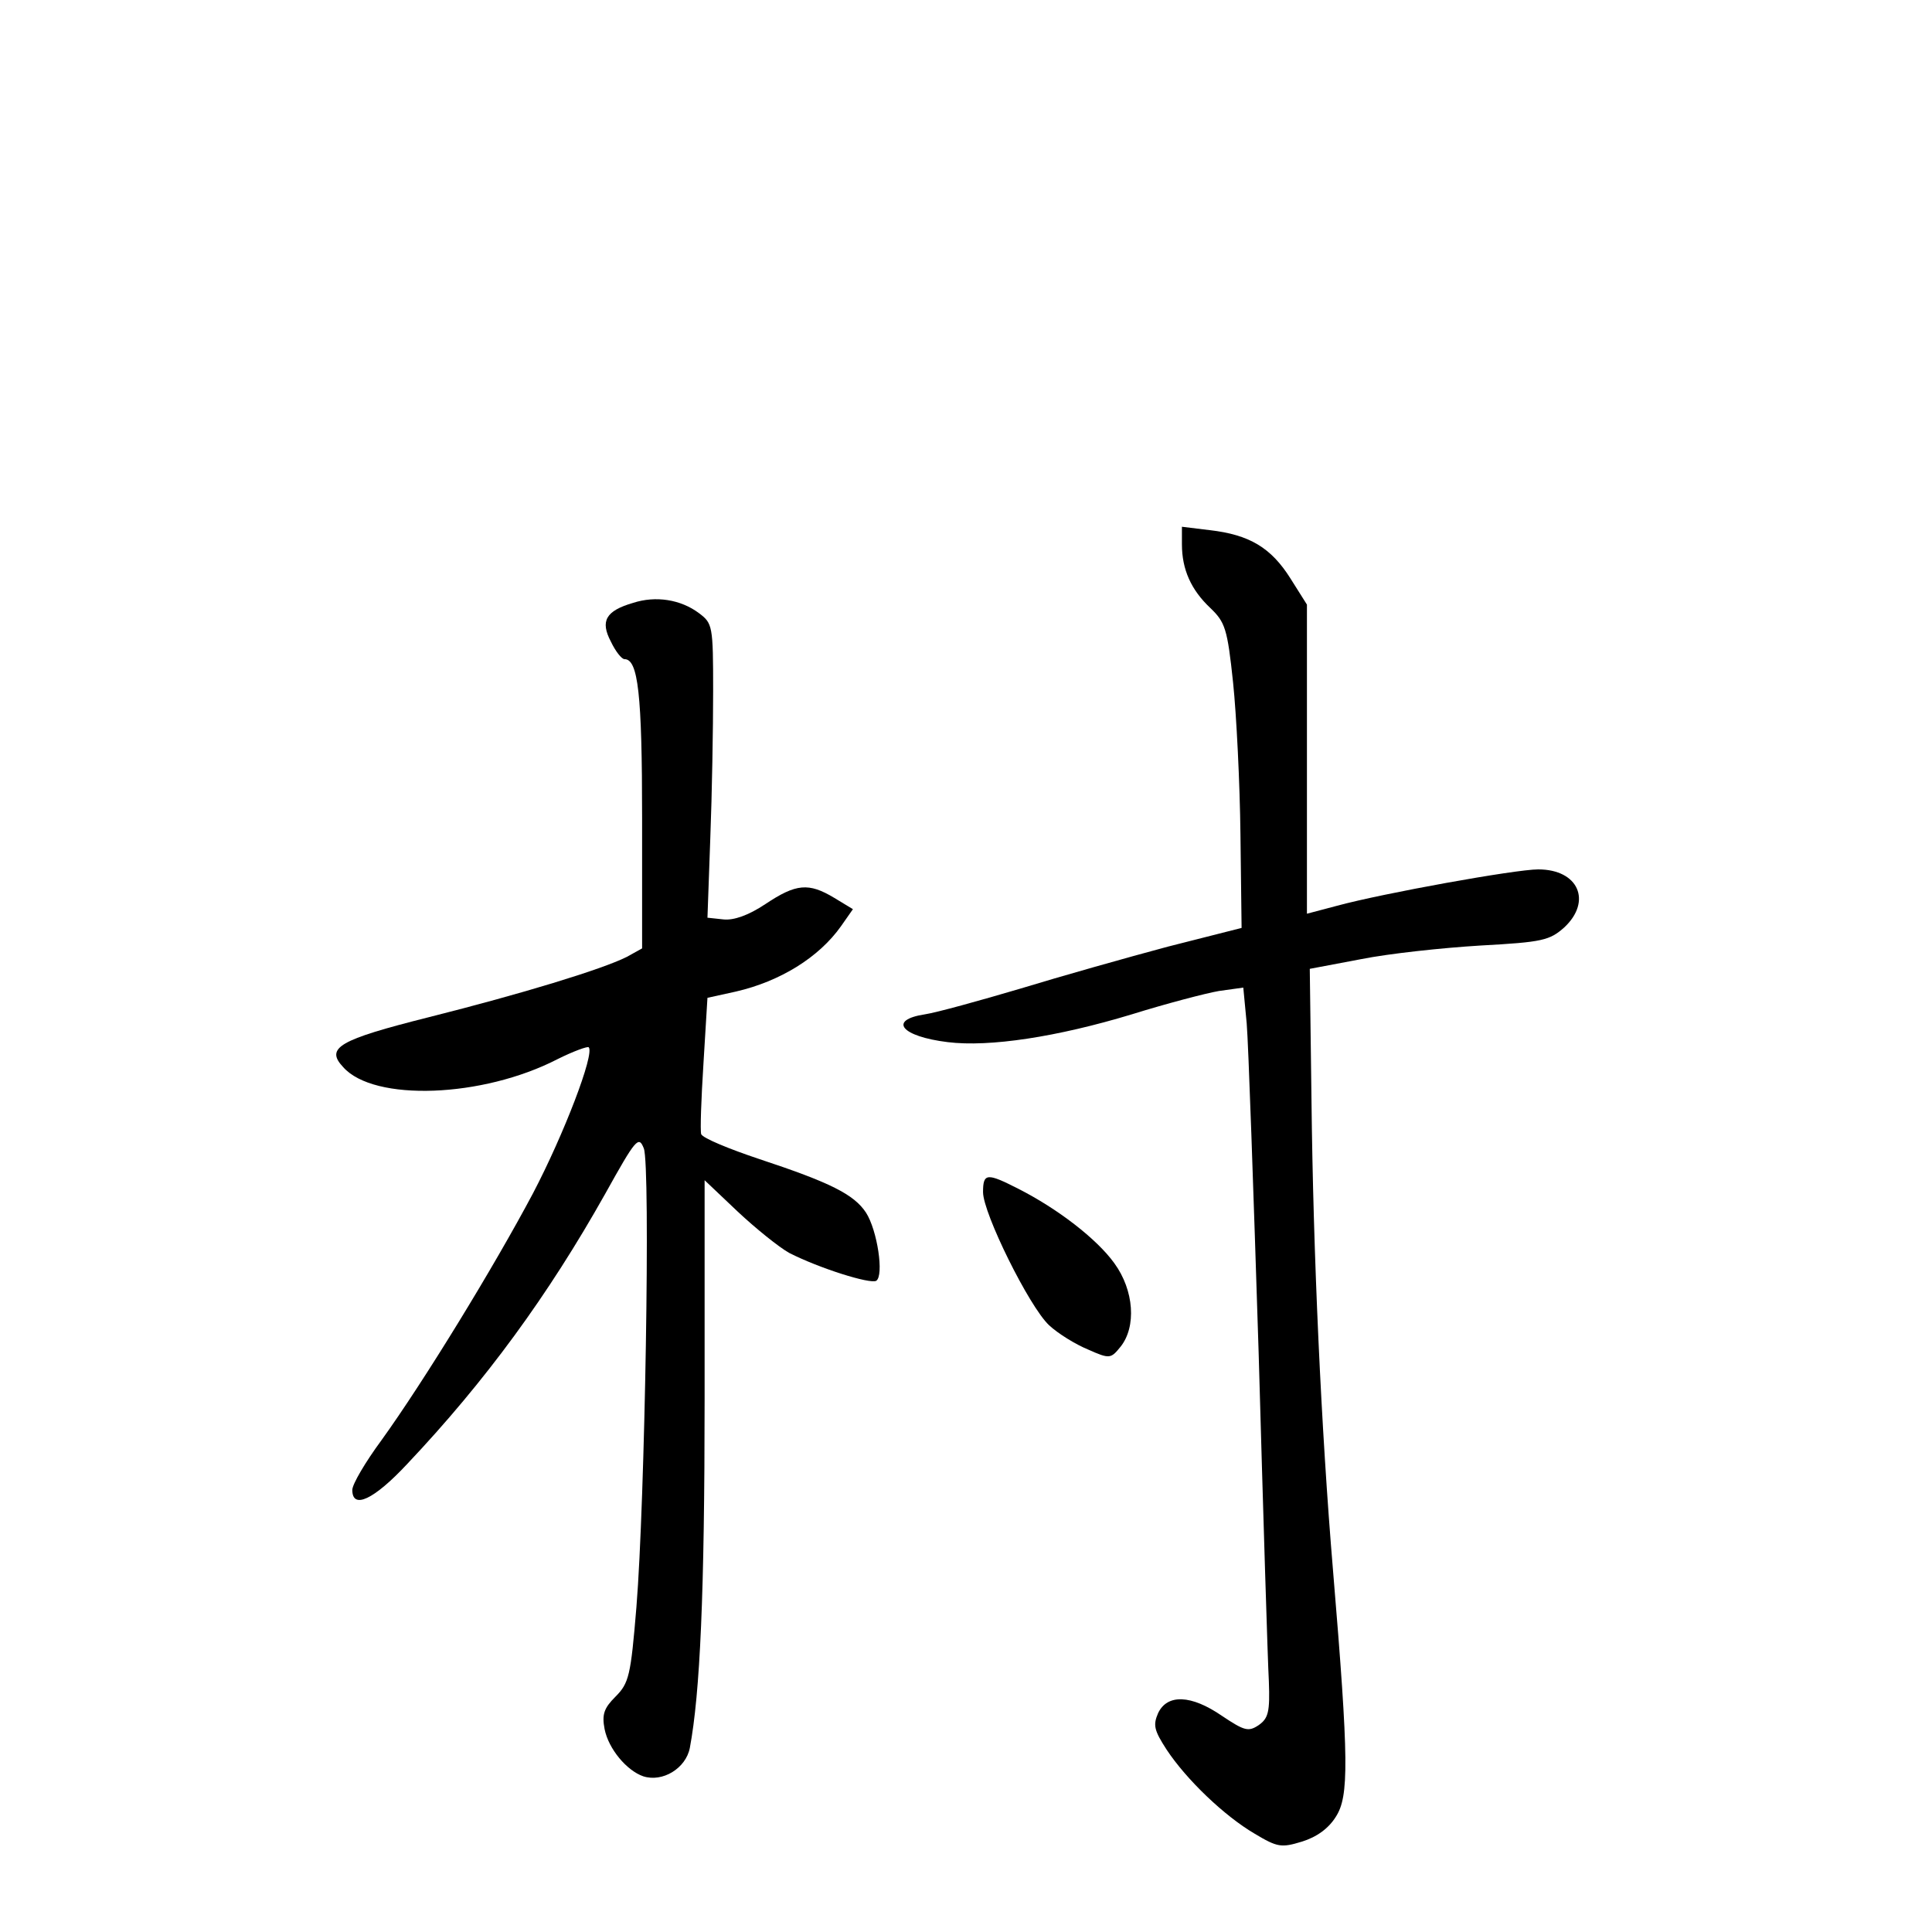 <?xml version="1.0" standalone="no"?>
<!DOCTYPE svg PUBLIC "-//W3C//DTD SVG 20010904//EN"
 "http://www.w3.org/TR/2001/REC-SVG-20010904/DTD/svg10.dtd">
<svg version="1.0" xmlns="http://www.w3.org/2000/svg"
 width="340pt" height="340pt" viewBox="0 0 340 340"
 preserveAspectRatio="xMidYMid meet">
<g transform="translate(0,340) scale(0.1,-0.1)"
fill="#000000" stroke="none">
<path d="M2080 2442 c0 -44 16 -80 50 -112 26 -25 30 -36 40 -131 6 -57 12
-178 13 -268 l2 -164 -130 -33 c-71 -19 -188 -52 -260 -74 -71 -21 -147 -42
-167 -45 -66 -10 -42 -39 40 -49 73 -9 192 9 324 49 61 19 130 37 153 41 l43
6 6 -63 c3 -35 12 -296 21 -579 8 -283 16 -544 18 -579 2 -54 -1 -65 -18 -77
-18 -12 -25 -10 -64 16 -55 38 -97 39 -113 5 -9 -21 -7 -30 15 -64 35 -53 102
-117 155 -148 40 -24 47 -25 83 -14 26 8 47 23 60 44 23 36 23 97 -5 432 -21
250 -35 559 -38 830 l-3 230 90 17 c50 10 144 20 210 24 110 6 122 9 148 32
49 46 25 102 -46 102 -40 0 -273 -42 -354 -64 l-53 -14 0 272 0 272 -29 46
c-34 54 -72 77 -142 85 l-49 6 0 -31z"/>
<path d="M1114 2339 c-48 -14 -58 -32 -39 -68 8 -17 19 -31 24 -31 24 0 31
-61 31 -280 l0 -229 -27 -15 c-44 -22 -185 -65 -348 -106 -159 -40 -183 -54
-151 -88 54 -61 245 -54 377 14 28 14 53 23 55 21 11 -11 -44 -154 -98 -257
-69 -130 -192 -331 -267 -435 -28 -38 -51 -77 -51 -87 0 -35 38 -17 96 45 139
147 249 298 349 476 54 97 59 103 68 80 12 -30 2 -623 -13 -807 -10 -121 -13
-134 -37 -158 -20 -20 -24 -31 -19 -57 7 -35 39 -73 68 -83 34 -11 75 14 82
50 18 96 26 271 26 615 l0 384 58 -55 c32 -30 73 -63 91 -73 53 -27 142 -55
153 -49 14 9 2 89 -18 120 -21 32 -63 53 -187 94 -54 18 -100 37 -103 44 -2 6
0 62 4 125 l7 115 50 11 c78 18 146 60 185 115 l21 30 -33 20 c-45 27 -67 25
-121 -11 -30 -20 -56 -29 -74 -27 l-28 3 5 140 c3 77 5 194 5 259 0 115 -1
119 -25 137 -32 24 -76 31 -116 18z"/>
<path d="M1730 1302 c0 -37 81 -201 116 -234 16 -15 47 -34 69 -43 38 -17 40
-16 57 5 28 35 24 99 -11 147 -31 43 -100 96 -169 131 -55 28 -62 28 -62 -6z"/>
</g>
</svg>
